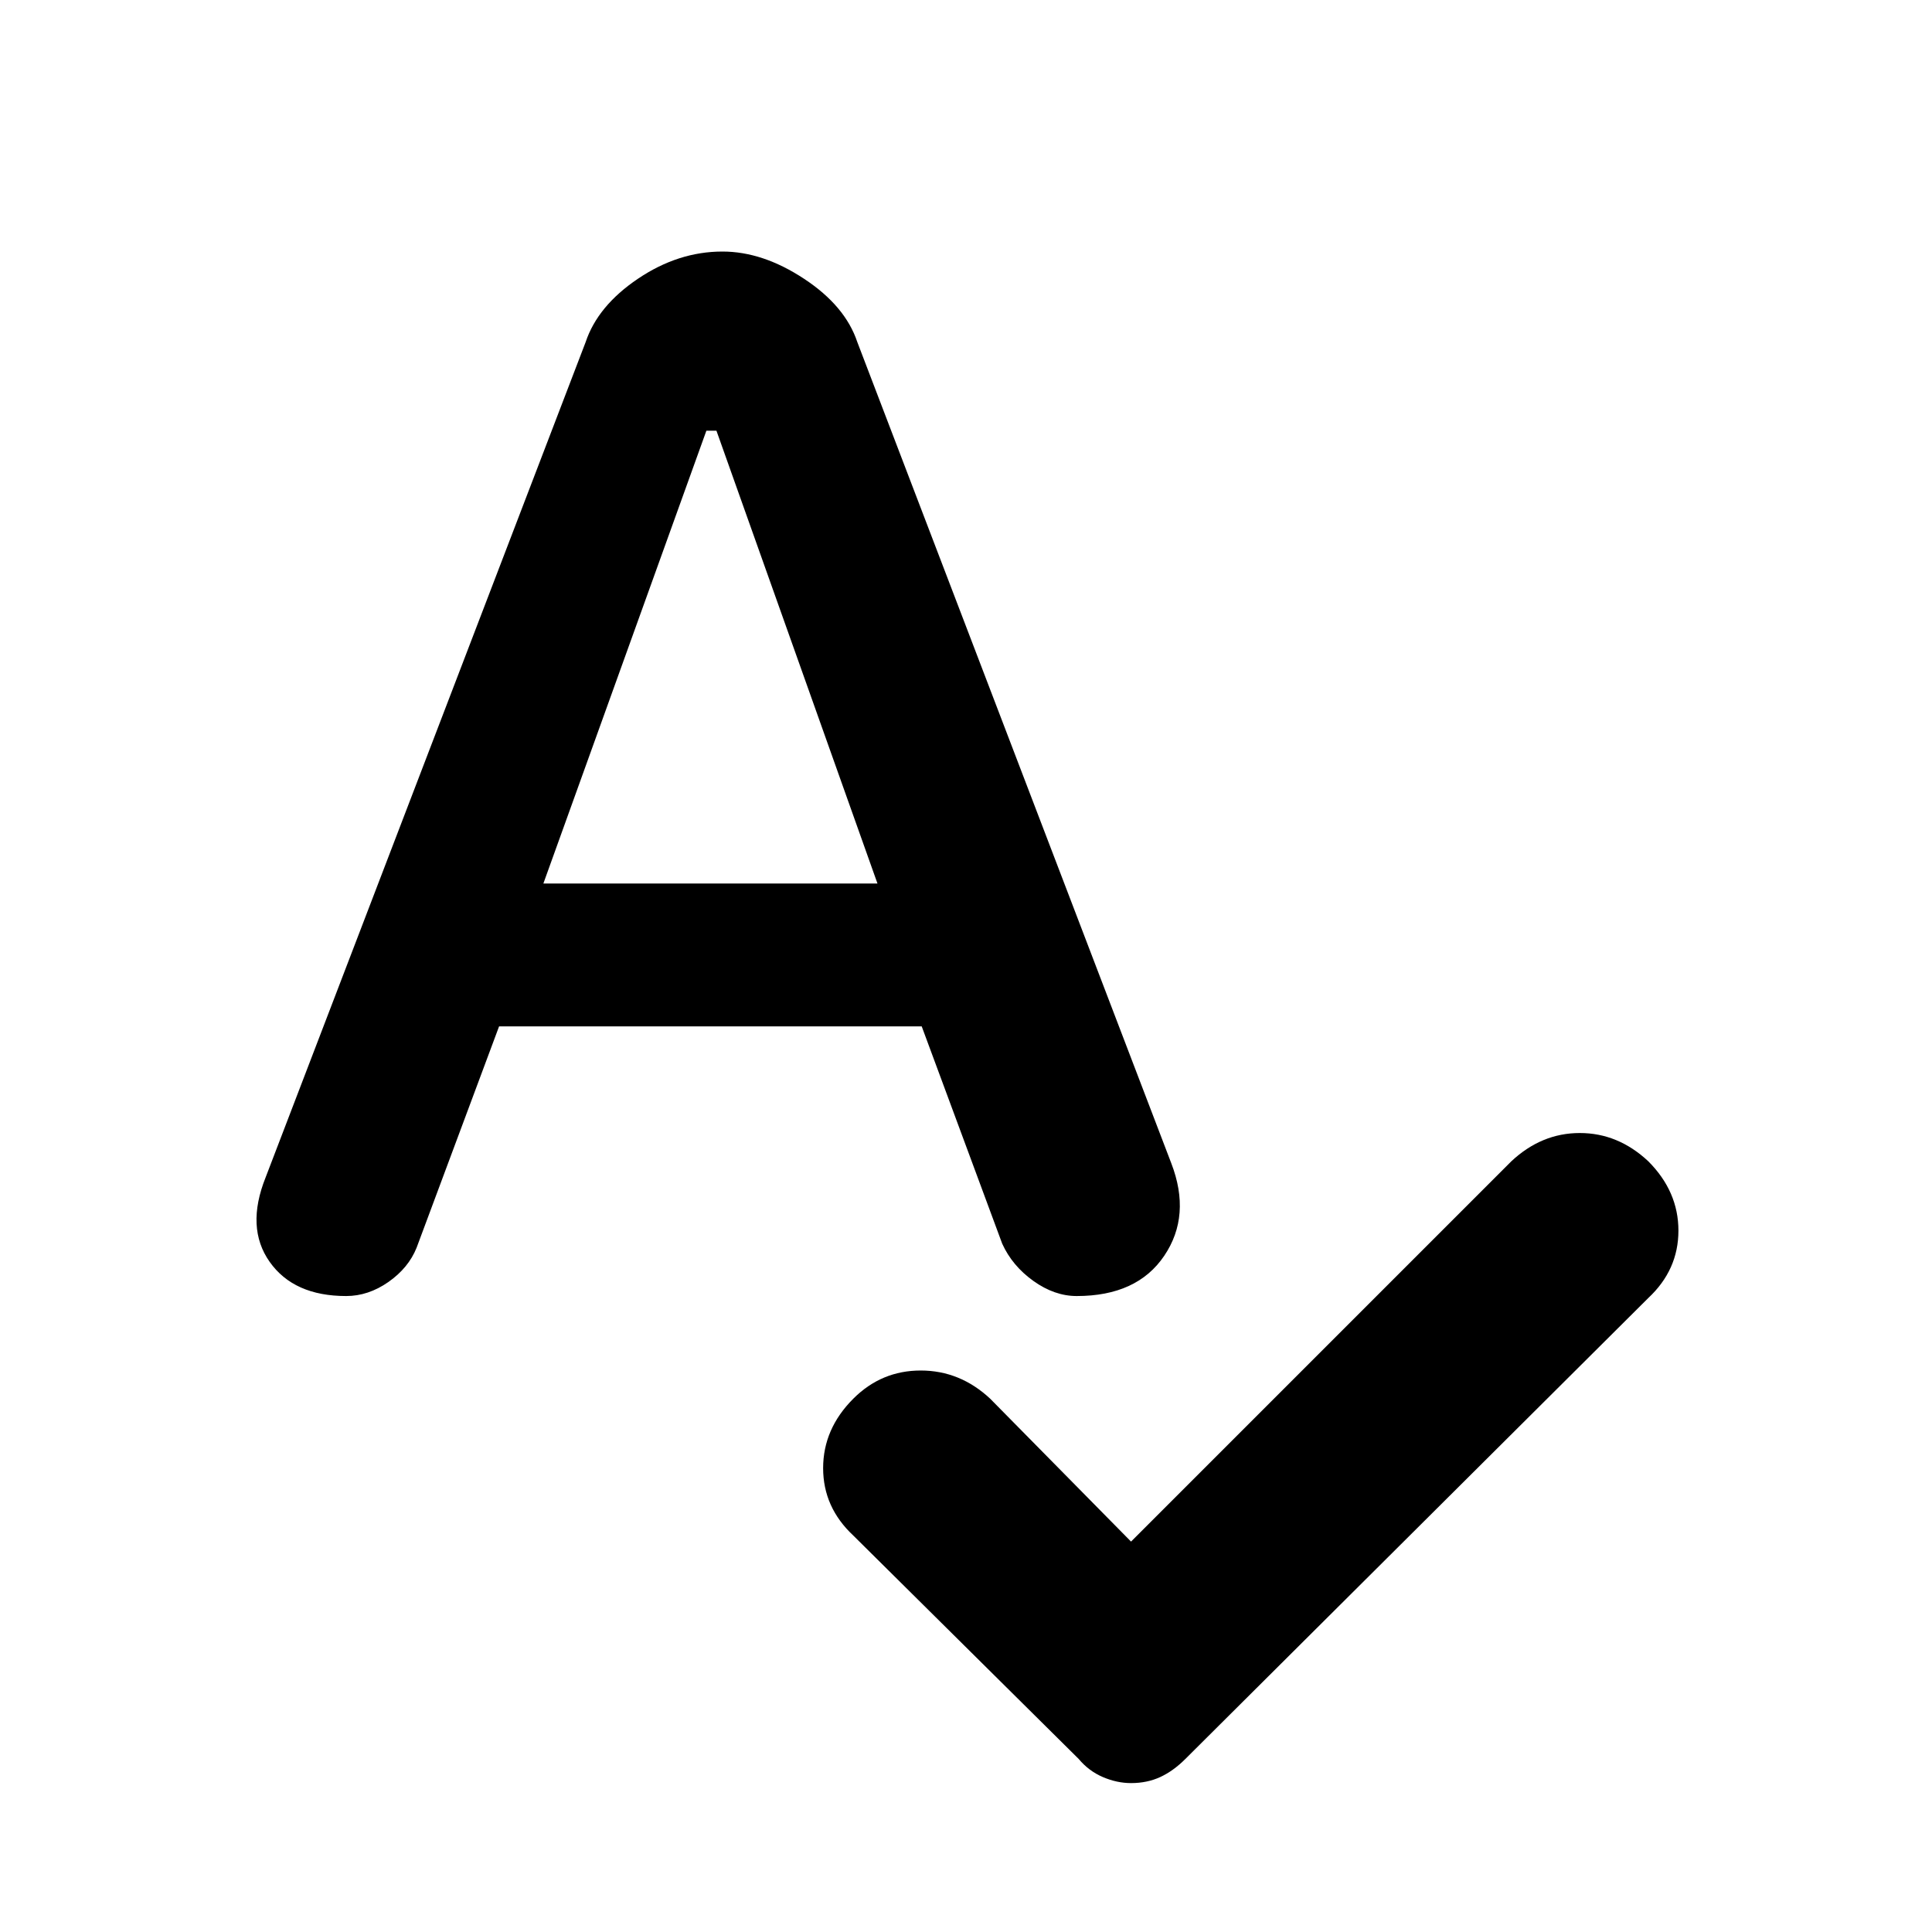 <svg xmlns="http://www.w3.org/2000/svg" height="40" width="40"><path d="M23.417 36.917Q23.125 36.917 22.833 36.792Q22.542 36.667 22.333 36.417L17.667 31.792Q17.042 31.208 17.042 30.396Q17.042 29.583 17.667 28.958Q18.25 28.375 19.062 28.375Q19.875 28.375 20.5 28.958L23.417 31.917L31.292 24.042Q31.917 23.458 32.708 23.458Q33.5 23.458 34.125 24.042Q34.75 24.667 34.75 25.479Q34.75 26.292 34.125 26.875L24.542 36.417Q24.292 36.667 24.021 36.792Q23.75 36.917 23.417 36.917ZM7.167 26.833Q6.083 26.833 5.583 26.125Q5.083 25.417 5.5 24.375L12.125 7.083Q12.375 6.333 13.208 5.771Q14.042 5.208 14.958 5.208Q15.792 5.208 16.646 5.771Q17.5 6.333 17.75 7.083L24.25 24.083Q24.667 25.167 24.104 26Q23.542 26.833 22.292 26.833Q21.833 26.833 21.396 26.521Q20.958 26.208 20.75 25.75L19.083 21.25H10.333L8.625 25.833Q8.458 26.25 8.042 26.542Q7.625 26.833 7.167 26.833ZM11.25 18.292H18.167L14.833 8.917H14.625Z"/></svg>
